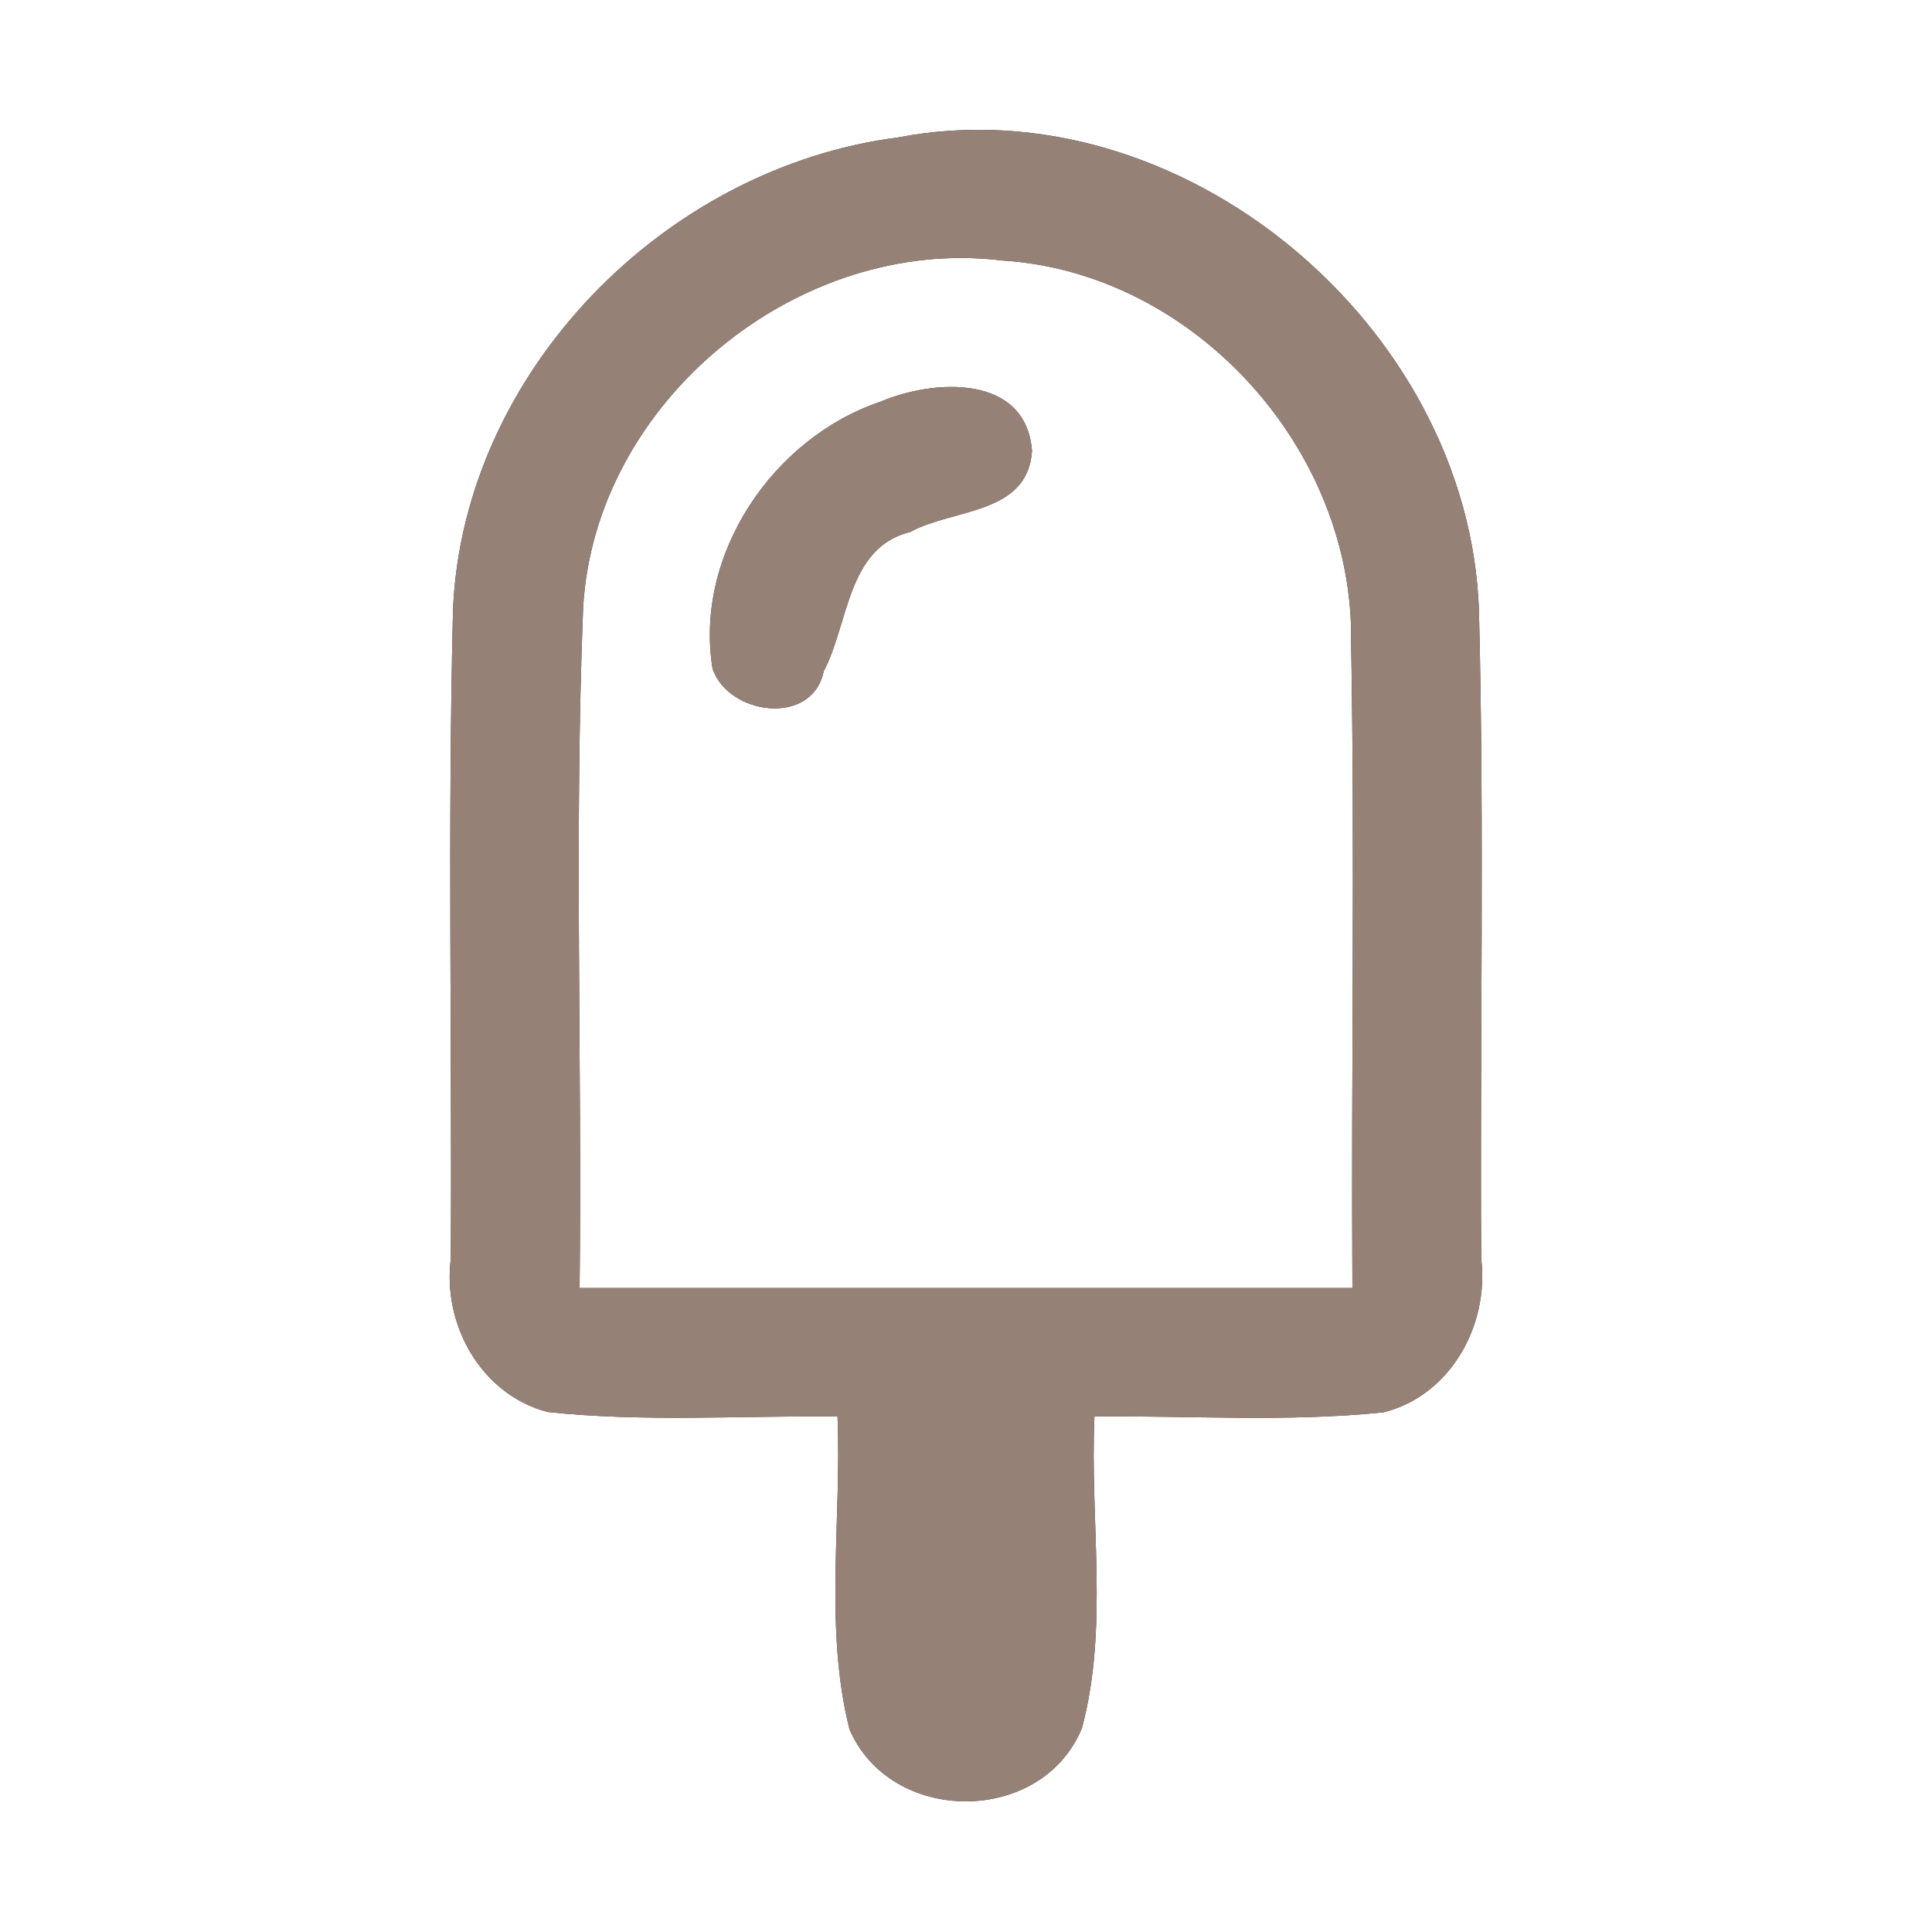 <?xml version="1.0" encoding="UTF-8" ?>
<!DOCTYPE svg PUBLIC "-//W3C//DTD SVG 1.1//EN" "http://www.w3.org/Graphics/SVG/1.1/DTD/svg11.dtd">
<svg width="60pt" height="60pt" viewBox="0 0 60 60" version="1.1" xmlns="http://www.w3.org/2000/svg">
<rect x="0" y="0" width="60" height="60" fill="#333333" stroke="none"/>
<g id="#ffffffff">
<path fill="#ffffff" opacity="1.00" d=" M 0.00 0.00 L 60.00 0.00 L 60.00 60.00 L 0.00 60.00 L 0.00 0.00 M 14.07 18.89 C 13.90 25.62 14.04 32.36 14.00 39.09 C 13.74 41.15 14.94 43.30 17.00 43.85 C 19.99 44.17 23.01 43.96 26.01 43.99 C 26.14 47.22 25.59 50.55 26.38 53.70 C 27.66 56.69 32.35 56.70 33.60 53.67 C 34.44 50.54 33.84 47.20 33.99 43.99 C 36.98 43.96 39.99 44.17 42.97 43.86 C 45.05 43.34 46.25 41.15 46.00 39.09 C 45.96 32.38 46.10 25.66 45.93 18.96 C 45.63 10.11 36.66 2.58 27.88 4.27 C 20.65 5.20 14.41 11.53 14.07 18.89 Z" />
<path fill="#ffffff" opacity="1.00" d=" M 18.11 18.87 C 18.47 12.47 24.79 7.31 31.12 8.09 C 37.10 8.46 42.06 13.98 41.96 19.94 C 42.08 26.62 41.96 33.31 42.00 40.00 C 34.00 40.00 26.00 40.00 18.00 40.00 C 18.08 32.96 17.83 25.90 18.11 18.87 M 27.36 12.47 C 24.01 13.59 21.55 17.22 22.13 20.77 C 22.63 22.22 25.23 22.56 25.58 20.85 C 26.36 19.38 26.30 17.00 28.27 16.52 C 29.60 15.79 31.91 15.99 32.05 14.01 C 31.87 11.61 29.01 11.77 27.36 12.47 Z" />
</g>
<g id="#000000ff">
<path fill="#968176" opacity="1.00" d=" M 14.07 18.89 C 14.41 11.53 20.65 5.20 27.88 4.27 C 36.66 2.58 45.63 10.11 45.93 18.96 C 46.10 25.66 45.96 32.38 46.00 39.09 C 46.25 41.15 45.05 43.34 42.97 43.86 C 39.99 44.17 36.98 43.96 33.99 43.99 C 33.84 47.20 34.44 50.54 33.60 53.67 C 32.35 56.70 27.66 56.69 26.38 53.70 C 25.59 50.55 26.14 47.22 26.01 43.99 C 23.01 43.96 19.99 44.17 17.00 43.85 C 14.94 43.30 13.74 41.15 14.00 39.09 C 14.04 32.36 13.90 25.62 14.07 18.89 M 18.11 18.87 C 17.83 25.90 18.08 32.96 18.00 40.00 C 26.00 40.00 34.00 40.00 42.00 40.00 C 41.96 33.31 42.08 26.62 41.96 19.94 C 42.06 13.98 37.10 8.46 31.12 8.09 C 24.79 7.31 18.47 12.47 18.11 18.87 Z" />
<path fill="#968176" opacity="1.00" d=" M 27.36 12.47 C 29.01 11.77 31.87 11.61 32.05 14.01 C 31.91 15.99 29.60 15.79 28.27 16.52 C 26.30 17.00 26.36 19.38 25.58 20.85 C 25.23 22.56 22.63 22.22 22.13 20.77 C 21.55 17.22 24.01 13.59 27.36 12.47 Z" />
</g>
</svg>
